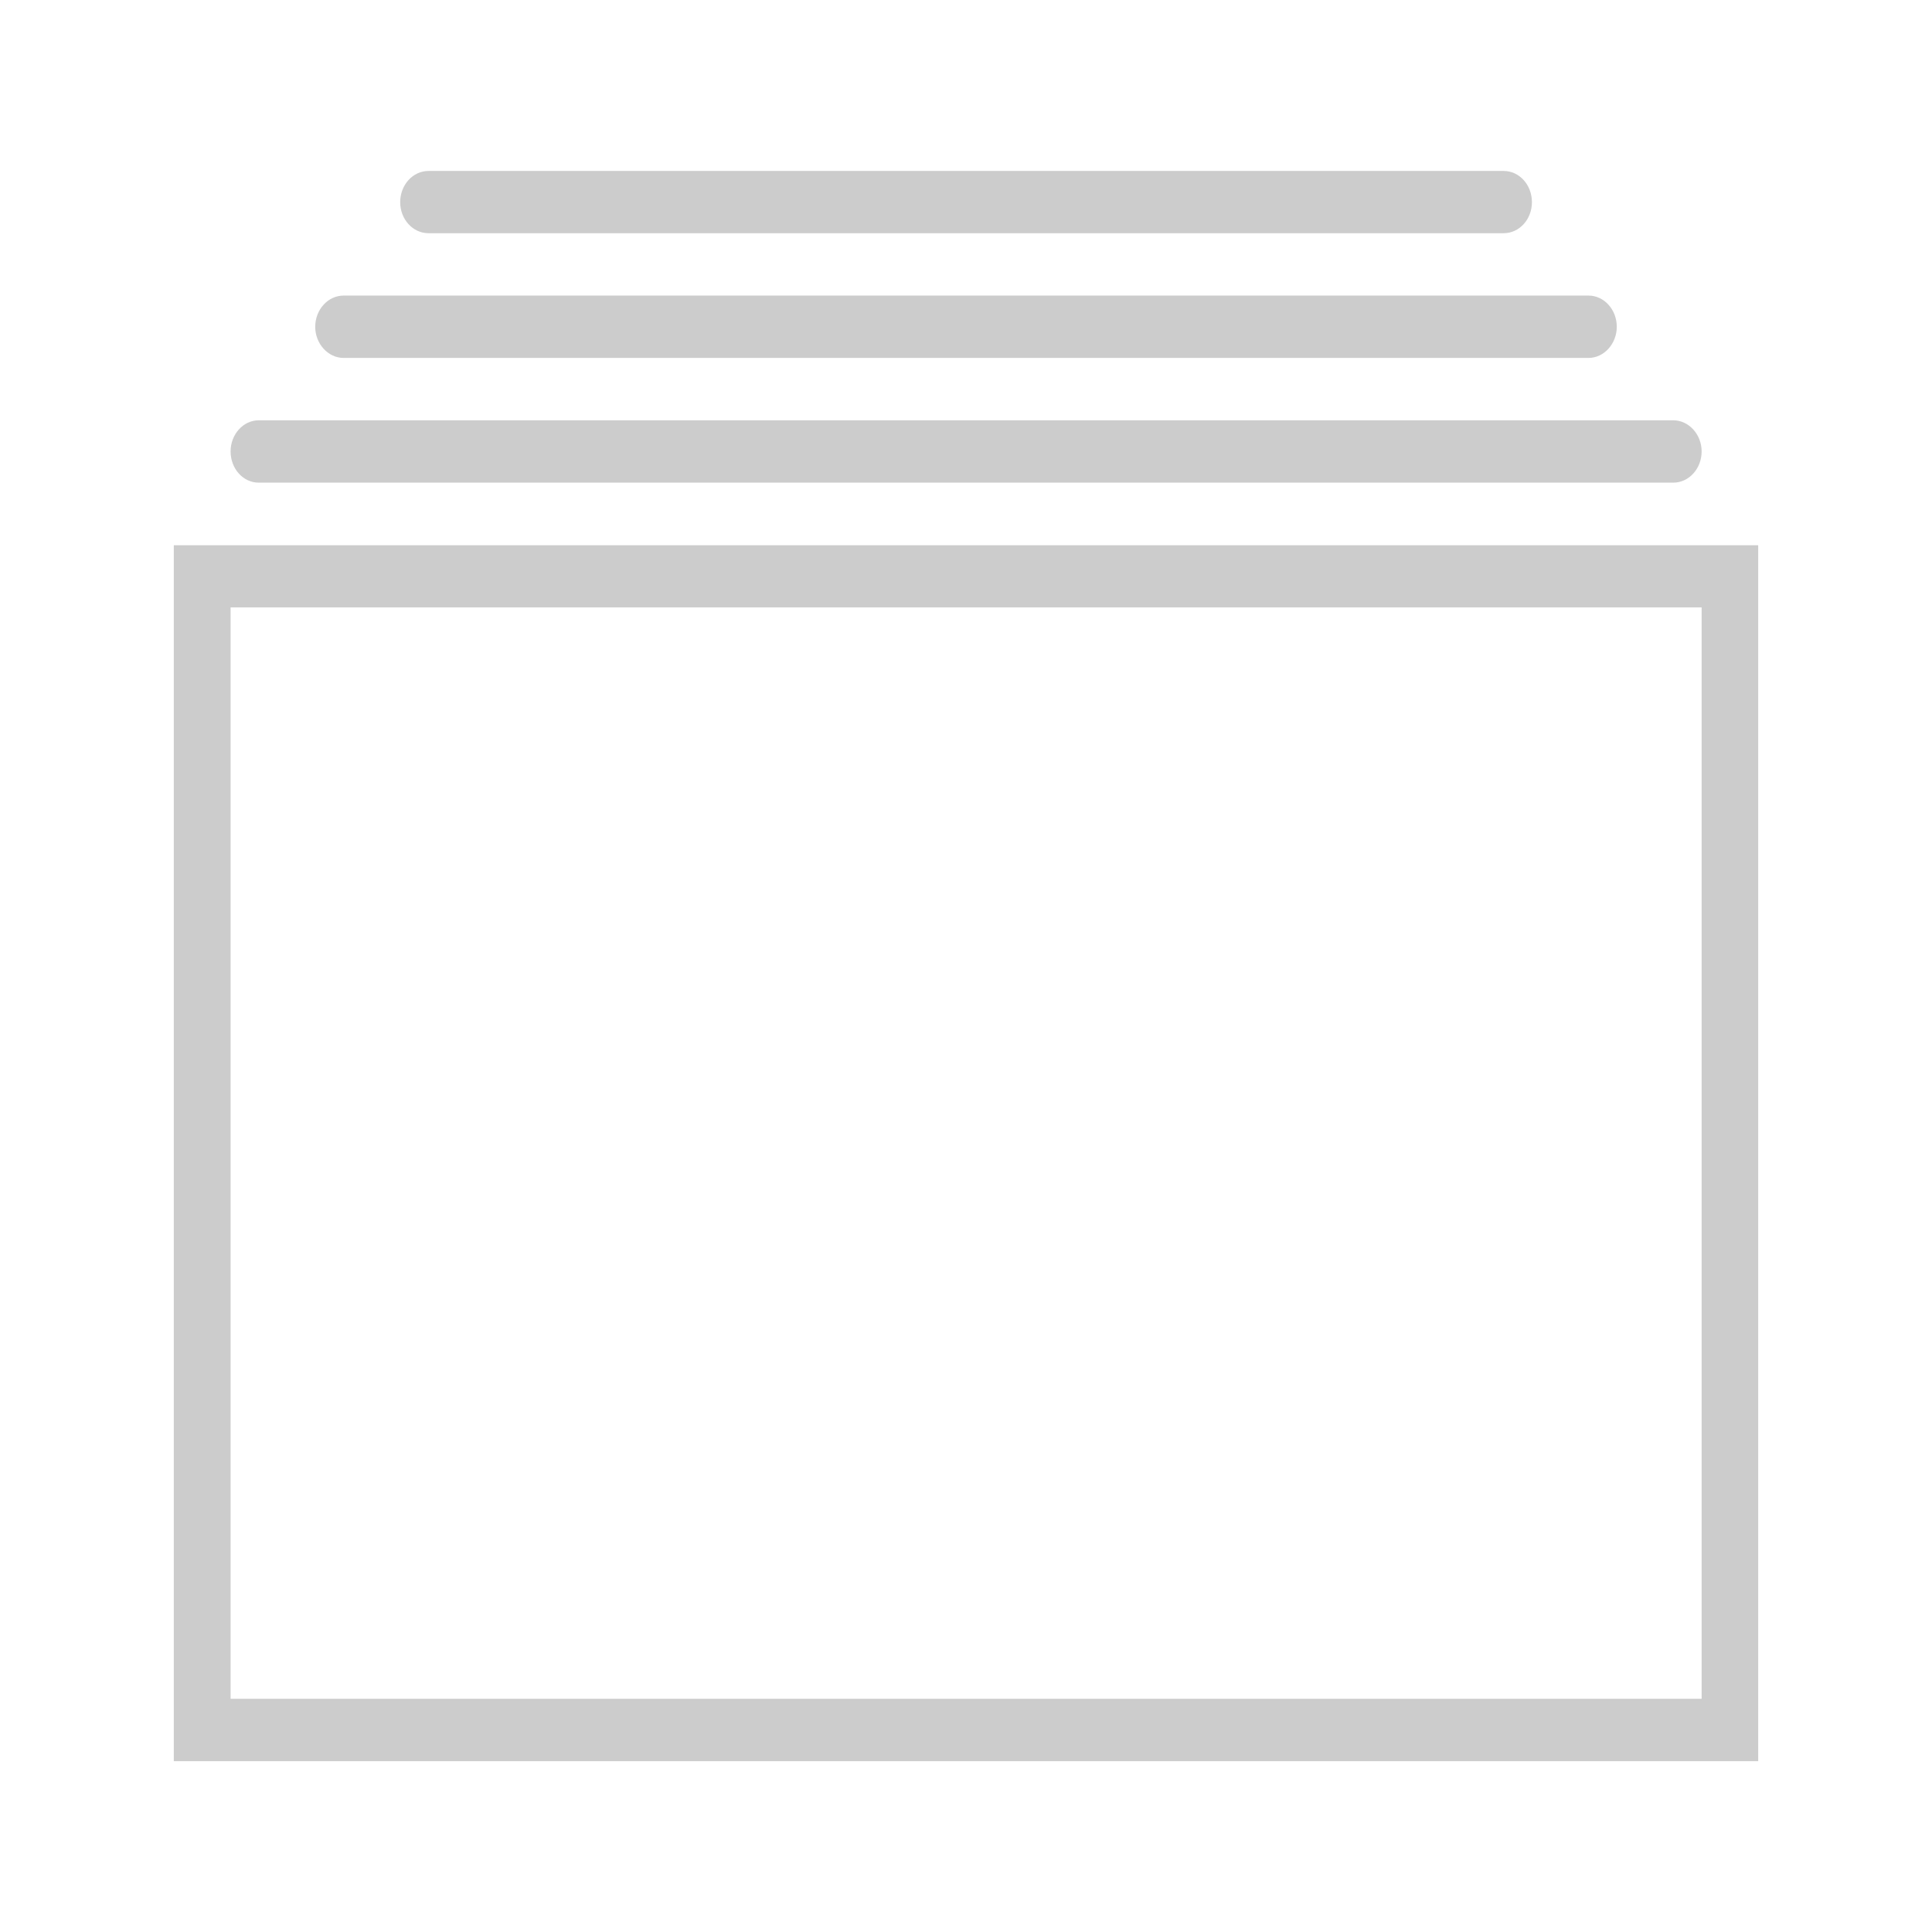 <?xml version="1.0" encoding="utf-8"?>
<!-- Generator: Adobe Illustrator 16.0.0, SVG Export Plug-In . SVG Version: 6.00 Build 0)  -->
<!DOCTYPE svg PUBLIC "-//W3C//DTD SVG 1.1//EN" "http://www.w3.org/Graphics/SVG/1.1/DTD/svg11.dtd">
<svg version="1.1" id="Layer_1" xmlns="http://www.w3.org/2000/svg" xmlns:xlink="http://www.w3.org/1999/xlink" x="0px" y="0px"
	 width="17.008px" height="17.008px" viewBox="0 0 17.008 17.008" enable-background="new 0 0 17.008 17.008" xml:space="preserve">
<g>
	<path fill="#CCCCCC" d="M1.53,4.8v10.704h13.948V4.8H1.53z M14.98,14.955H2.03V5.347H14.98V14.955z M14.98,14.955"/>
	<path fill="#CCCCCC" d="M2.278,4.249H14.73c0.138,0,0.25-0.123,0.25-0.275c0-0.149-0.112-0.274-0.25-0.274H2.278
		c-0.138,0-0.248,0.125-0.248,0.274C2.03,4.126,2.14,4.249,2.278,4.249L2.278,4.249z M2.278,4.249"/>
	<path fill="#CCCCCC" d="M3.025,3.151h10.959c0.137,0,0.249-0.125,0.249-0.274c0-0.152-0.112-0.275-0.249-0.275H3.025
		c-0.137,0-0.25,0.123-0.25,0.275C2.775,3.026,2.888,3.151,3.025,3.151L3.025,3.151z M3.025,3.151"/>
	<path fill="#CCCCCC" d="M3.772,2.053h9.465c0.139,0,0.249-0.123,0.249-0.273c0-0.152-0.11-0.275-0.249-0.275H3.772
		c-0.138,0-0.249,0.123-0.249,0.275C3.523,1.93,3.634,2.053,3.772,2.053L3.772,2.053z M3.772,2.053"/>
</g>
</svg>
